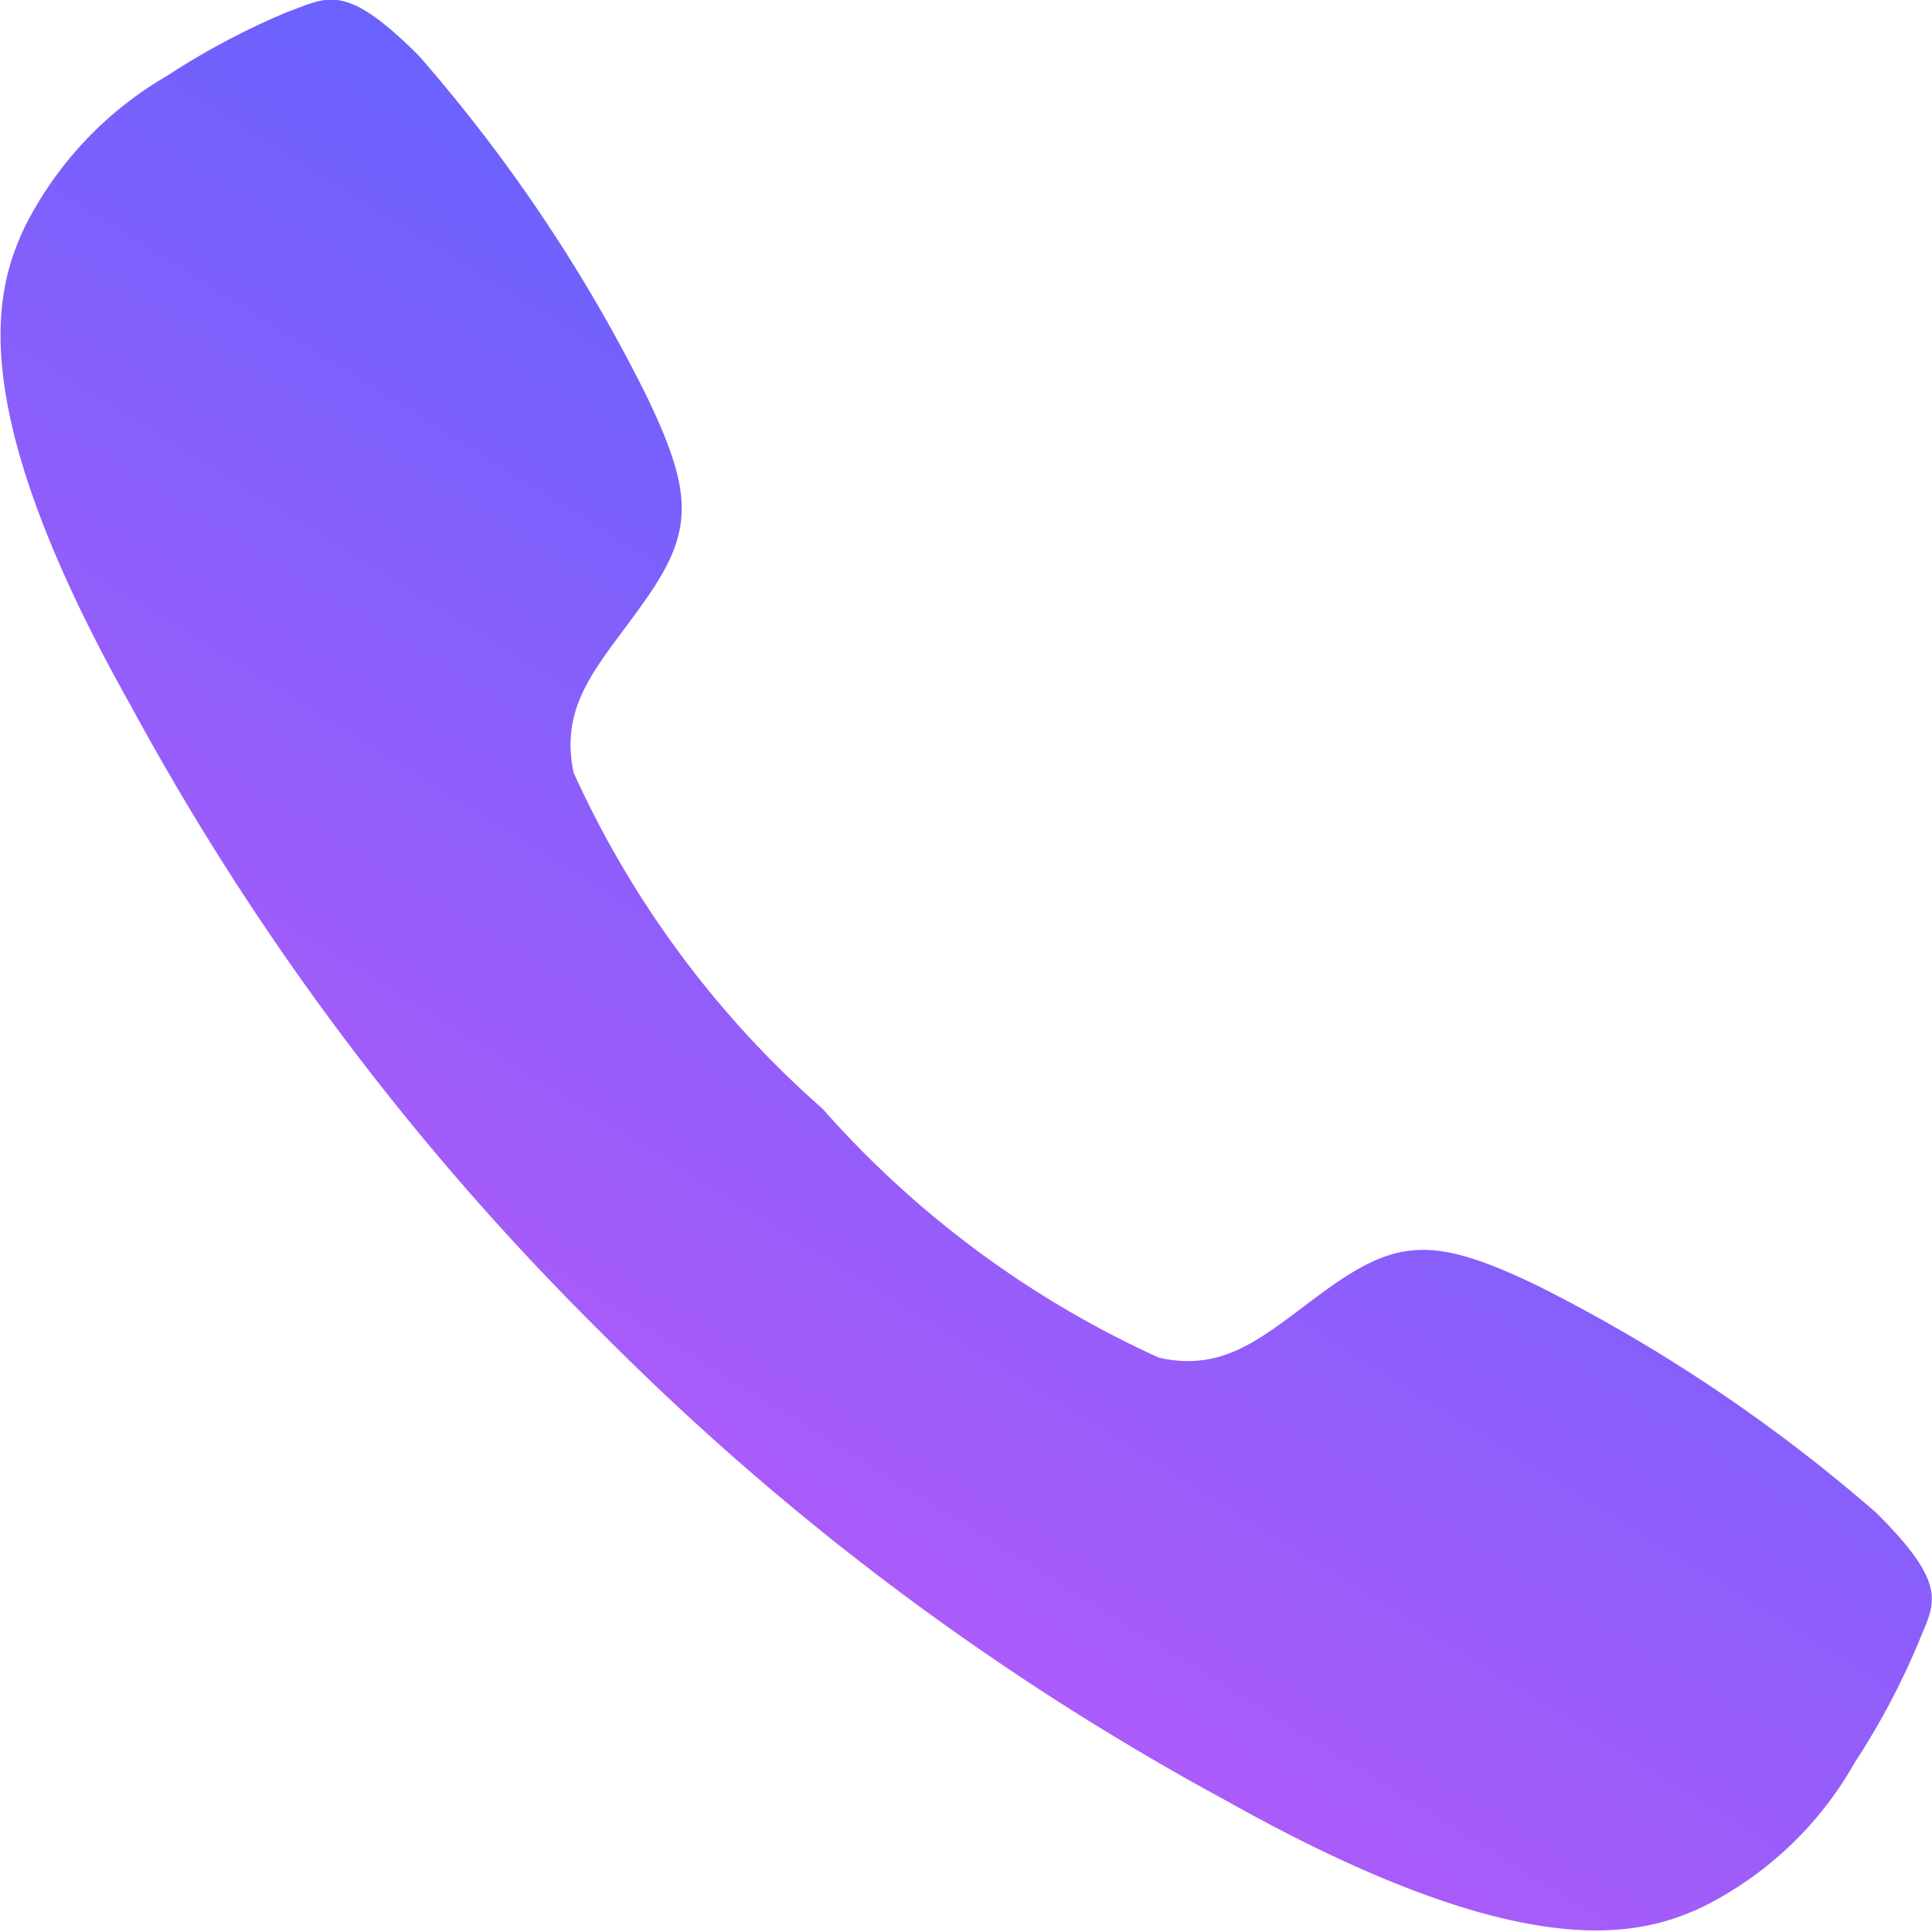 <svg xmlns="http://www.w3.org/2000/svg" xmlns:xlink="http://www.w3.org/1999/xlink" width="17" height="17" viewBox="0 0 17 17">
  <defs>
    <linearGradient id="linear-gradient" x1="0.62" x2="0" y2="1" gradientUnits="objectBoundingBox">
      <stop offset="0" stop-color="#4e65ff"/>
      <stop offset="1" stop-color="#dc56f5"/>
    </linearGradient>
  </defs>
  <path id="Icon_ionic-ios-call" data-name="Icon ionic-ios-call" d="M21,17.814a14.279,14.279,0,0,0-2.983-2c-.894-.429-1.221-.42-1.854.035-.527.381-.867.735-1.474.6a8.791,8.791,0,0,1-2.961-2.191A8.729,8.729,0,0,1,9.537,11.3c-.128-.611.226-.947.6-1.474.456-.633.469-.96.035-1.854a14,14,0,0,0-2-2.983c-.651-.651-.8-.509-1.155-.381a6.573,6.573,0,0,0-1.058.562A3.191,3.191,0,0,0,4.7,6.515c-.252.544-.544,1.558.943,4.2a23.461,23.461,0,0,0,4.125,5.5h0l0,0,0,0h0a23.551,23.551,0,0,0,5.5,4.125c2.646,1.487,3.66,1.195,4.2.943a3.136,3.136,0,0,0,1.341-1.27,6.574,6.574,0,0,0,.562-1.058C21.508,18.611,21.654,18.464,21,17.814Z" transform="translate(-4.49 -4.502)" fill="url(#linear-gradient)"/>
</svg>
